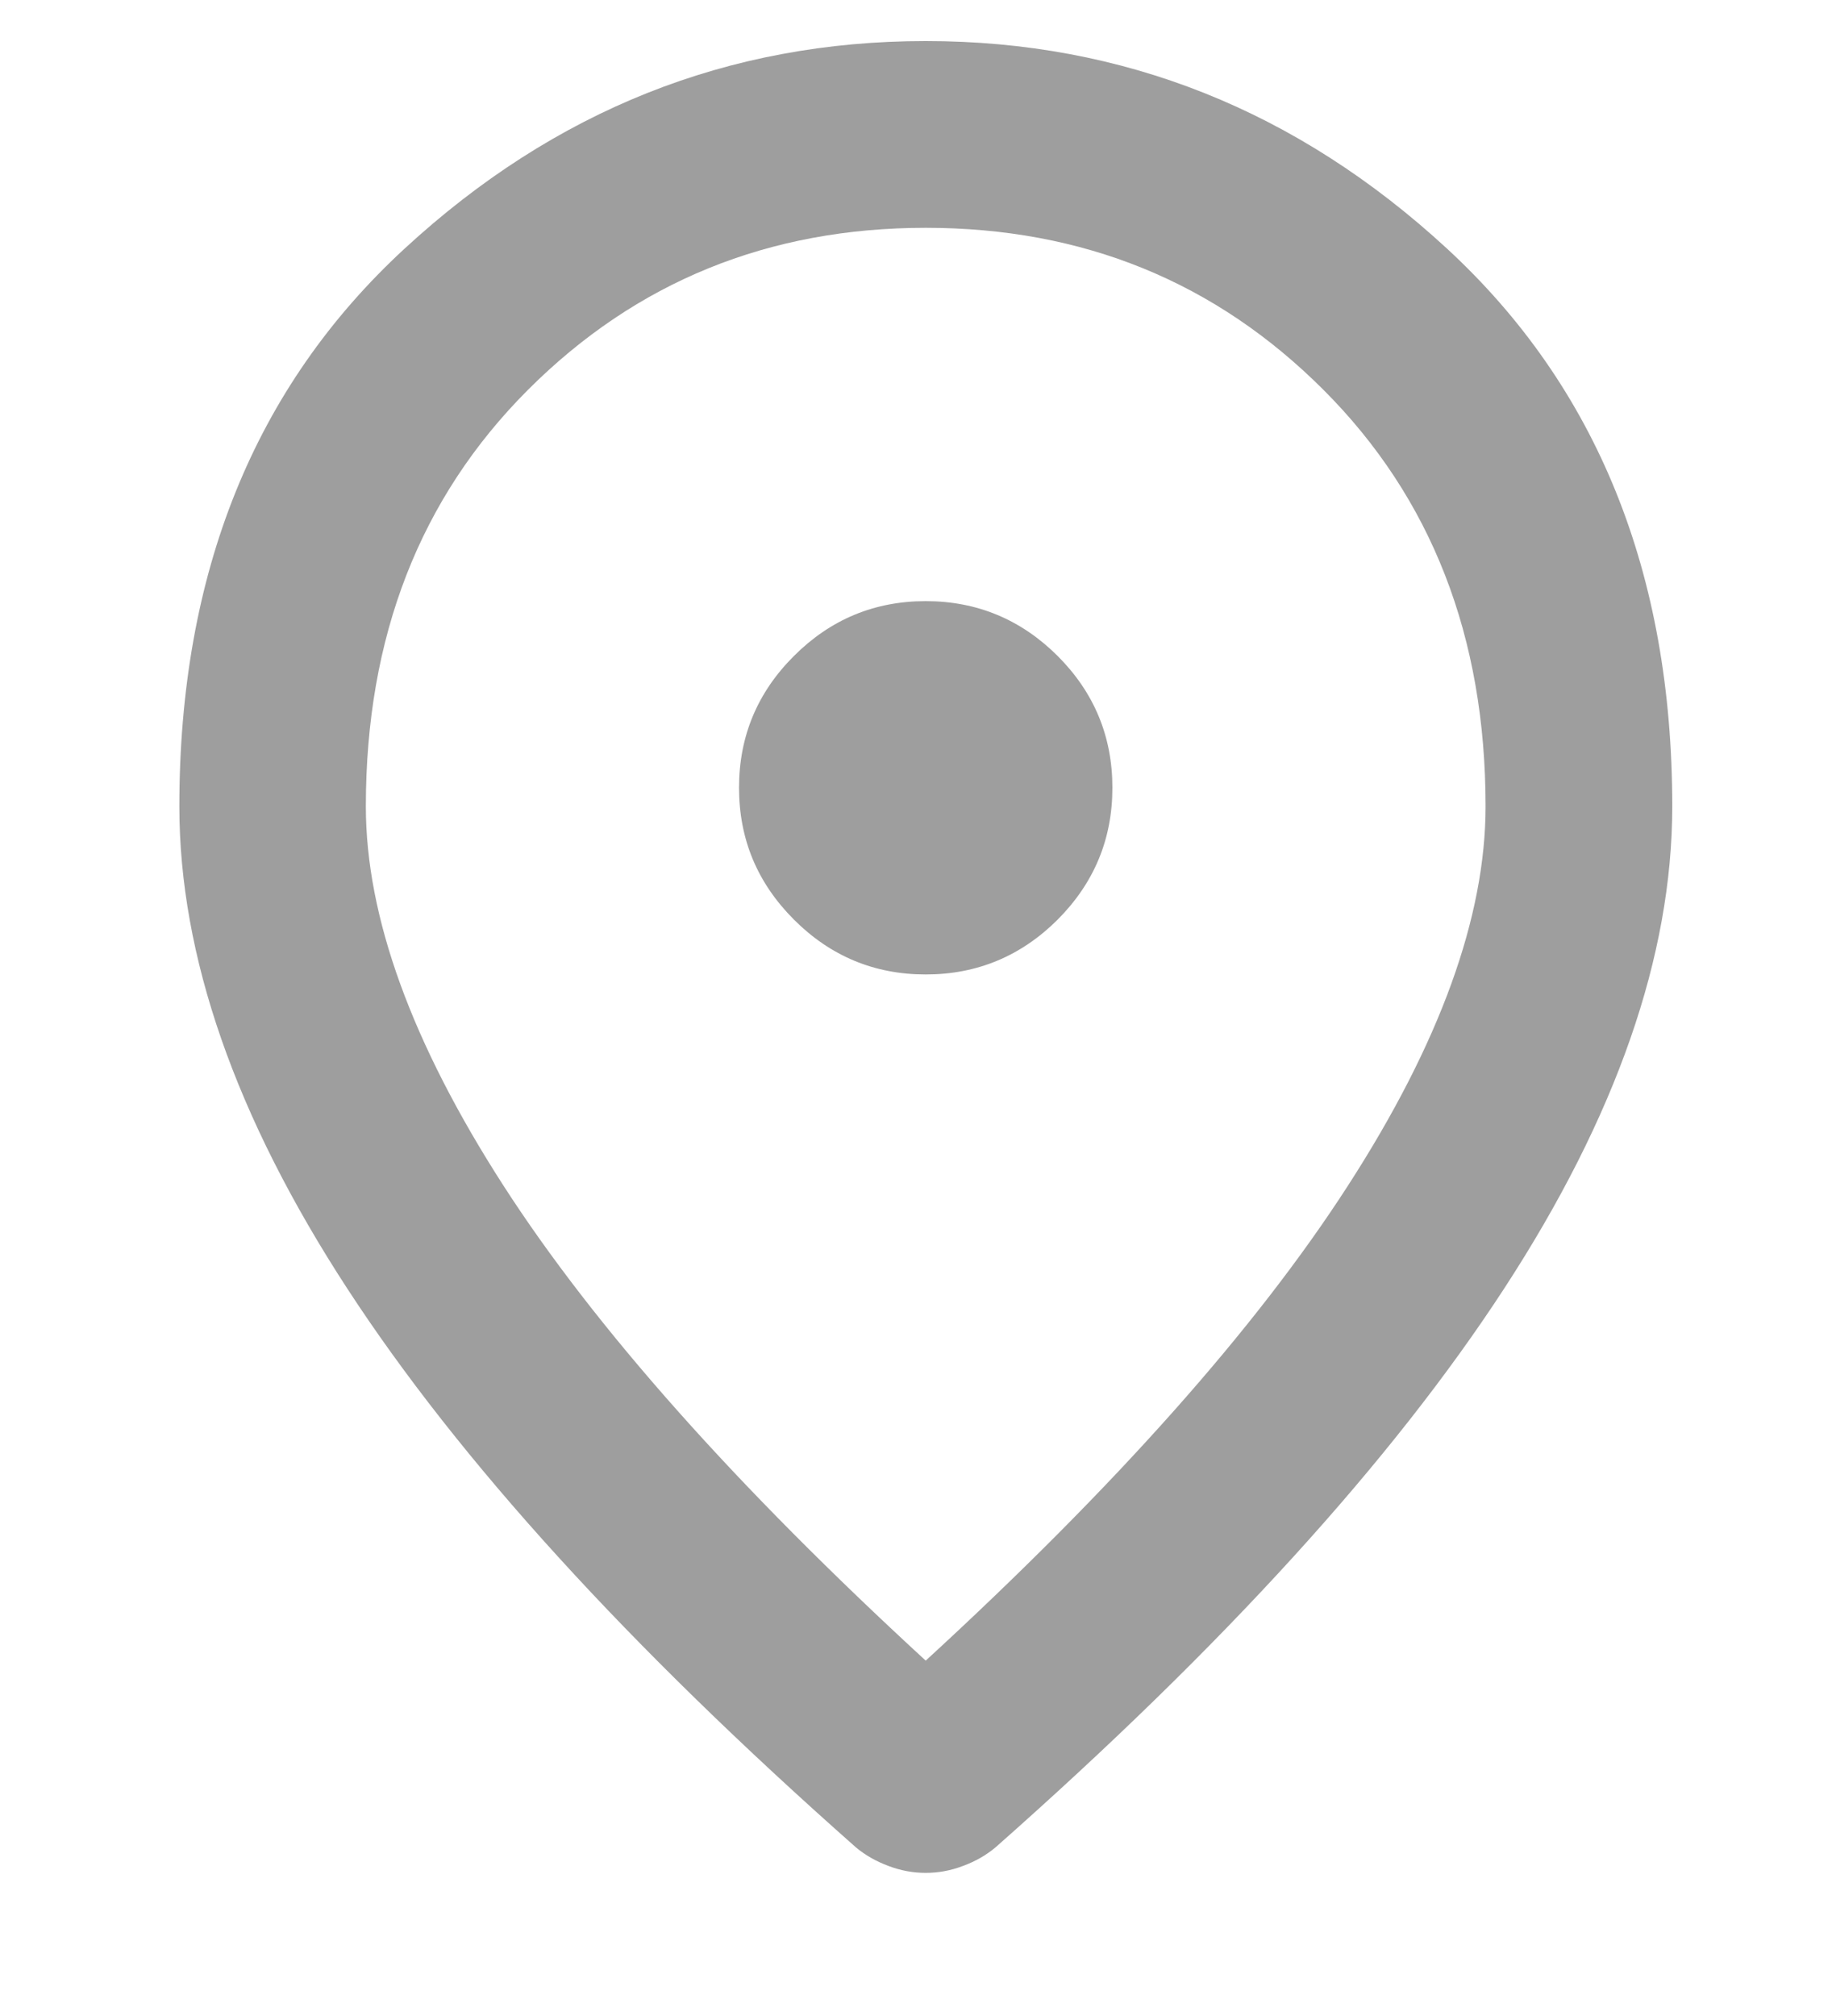 <svg width="10" height="11" viewBox="0 0 10 11" fill="none" xmlns="http://www.w3.org/2000/svg">
<path d="M5.053 5.317C5.333 5.317 5.573 5.217 5.773 5.018C5.972 4.818 6.072 4.579 6.072 4.298C6.072 4.018 5.972 3.778 5.773 3.579C5.573 3.38 5.333 3.28 5.053 3.28C4.773 3.28 4.533 3.38 4.334 3.579C4.134 3.778 4.034 4.018 4.034 4.298C4.034 4.579 4.134 4.818 4.334 5.018C4.533 5.217 4.773 5.317 5.053 5.317ZM5.053 9.061C6.089 8.11 6.857 7.246 7.358 6.469C7.859 5.693 8.109 5.003 8.109 4.4C8.109 3.475 7.814 2.717 7.224 2.127C6.634 1.537 5.911 1.243 5.053 1.243C4.196 1.243 3.472 1.537 2.882 2.127C2.292 2.717 1.997 3.475 1.997 4.4C1.997 5.003 2.248 5.693 2.748 6.469C3.249 7.246 4.018 8.11 5.053 9.061ZM5.053 10.219C4.985 10.219 4.917 10.207 4.849 10.181C4.782 10.156 4.722 10.122 4.671 10.079C3.432 8.984 2.506 7.968 1.895 7.03C1.284 6.092 0.979 5.215 0.979 4.4C0.979 3.127 1.388 2.113 2.208 1.357C3.027 0.602 3.975 0.224 5.053 0.224C6.131 0.224 7.08 0.602 7.899 1.357C8.718 2.113 9.128 3.127 9.128 4.4C9.128 5.215 8.822 6.092 8.211 7.03C7.6 7.968 6.675 8.984 5.435 10.079C5.384 10.122 5.325 10.156 5.257 10.181C5.189 10.207 5.121 10.219 5.053 10.219Z" fill="#9E9E9E"/>
</svg>
